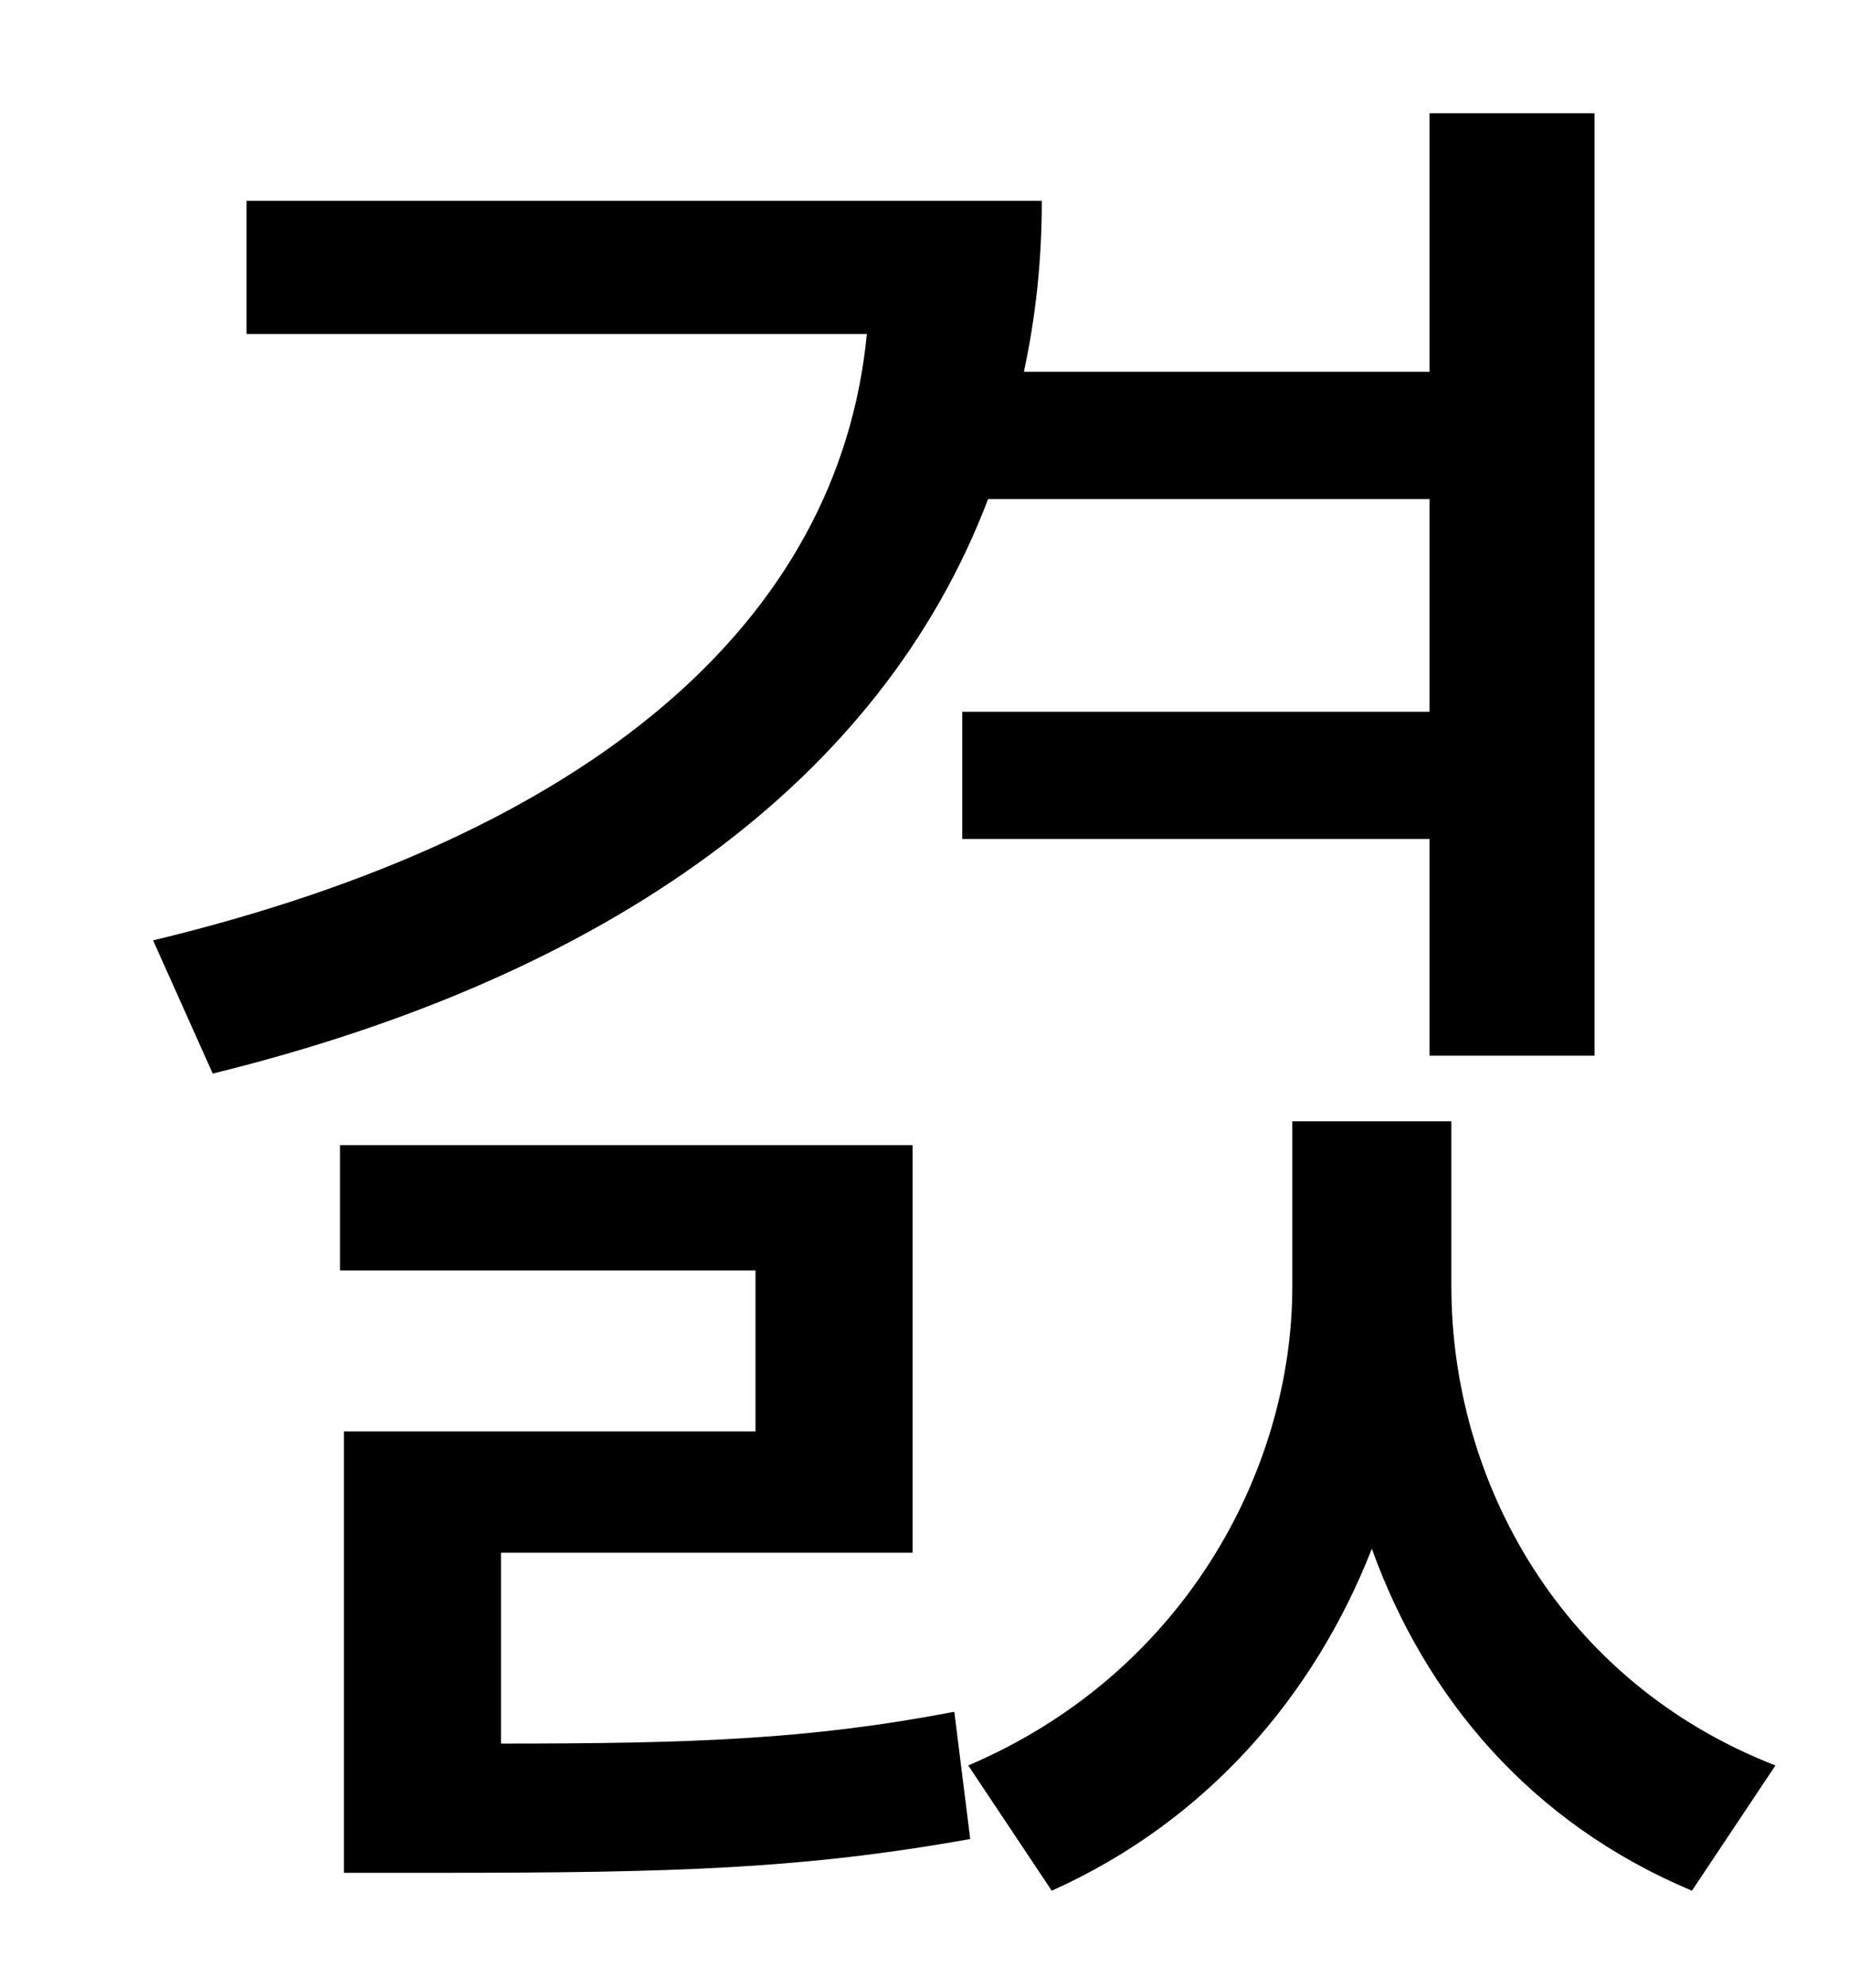<?xml version="1.0" standalone="no"?>
<!DOCTYPE svg PUBLIC "-//W3C//DTD SVG 1.1//EN" "http://www.w3.org/Graphics/SVG/1.1/DTD/svg11.dtd" >
<svg xmlns="http://www.w3.org/2000/svg" xmlns:xlink="http://www.w3.org/1999/xlink" version="1.1" viewBox="-10 0 930 1000">
   <path fill="currentColor"
d="M709 251h-222c-54 142 -191 240 -390 289l-30 -67c220 -53 345 -160 359 -305h-312v-67h400c0 30 -3 58 -9 86h204v-130h83v474h-83v-109h-235v-64h235v-107zM242 781v96c96 0 155 -2 228 -16l8 64c-84 15 -148 17 -267 17h-48v-222h207v-81h-209v-63h288v205h-207z
M720 564v83c0 98 55 199 163 241l-42 63c-81 -34 -134 -97 -161 -172c-29 74 -83 137 -161 172l-42 -63c108 -46 163 -148 163 -241v-83h80z" />
</svg>
